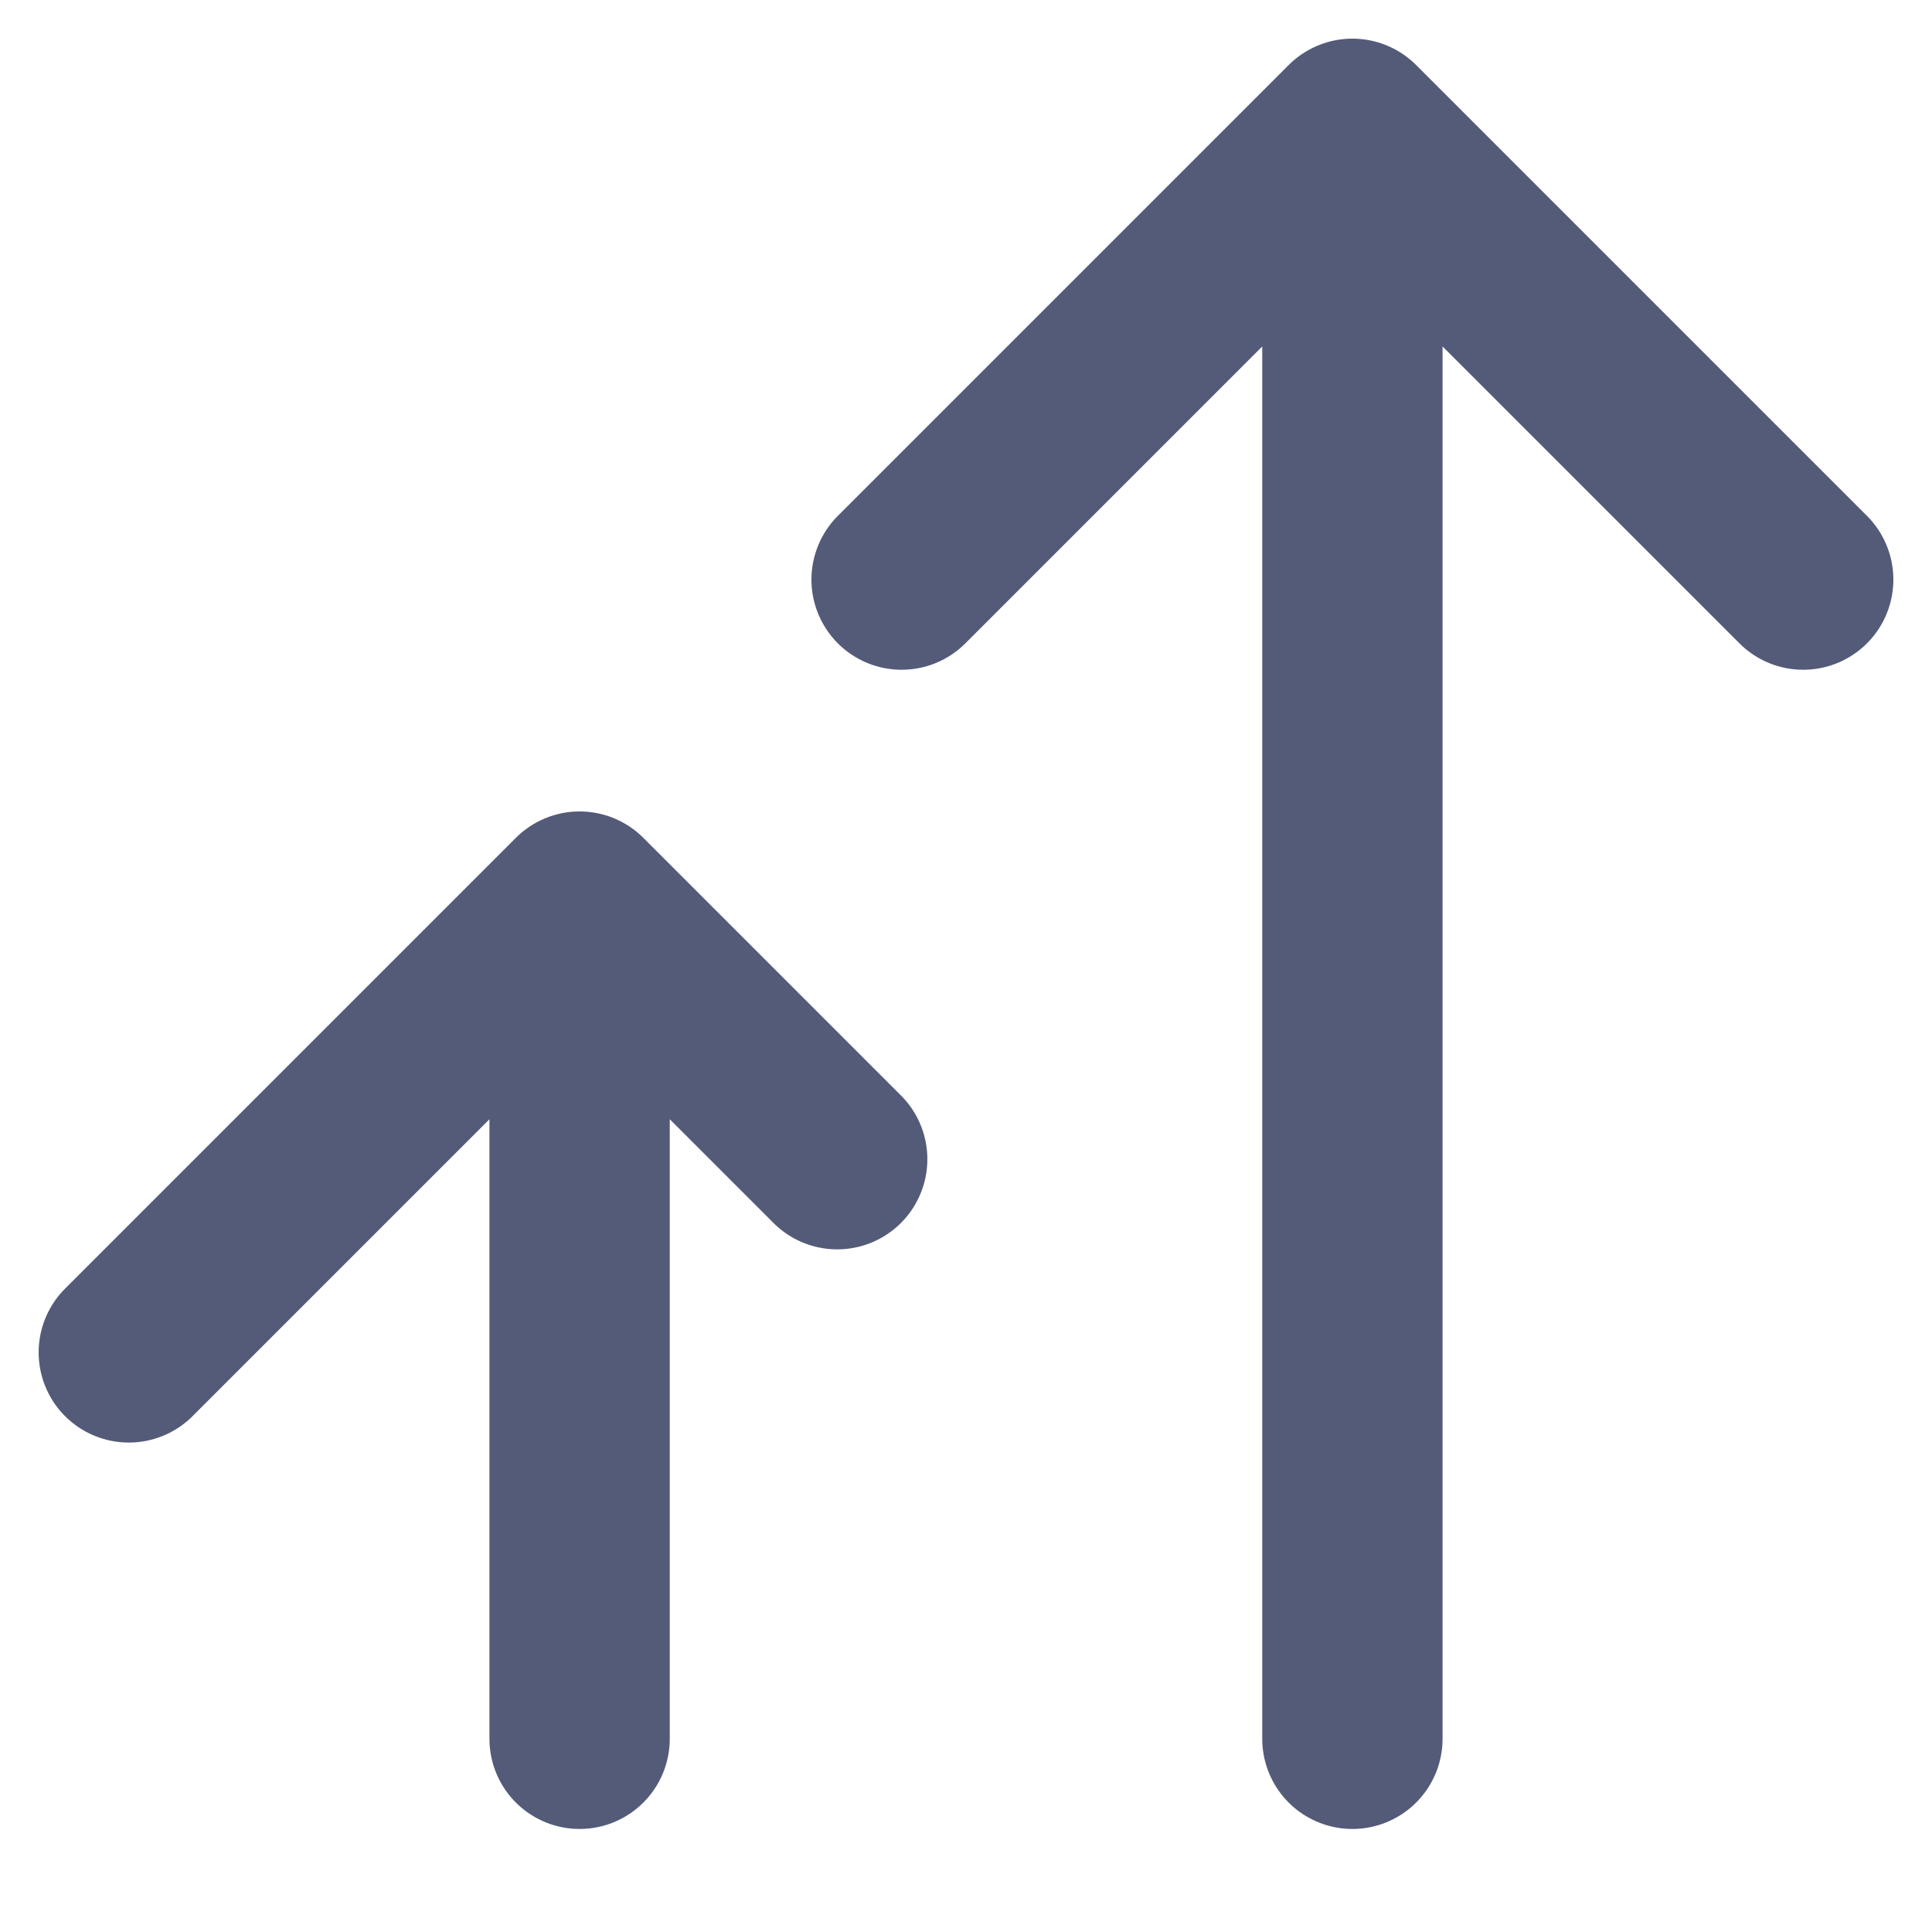 <svg width="15" height="15" viewBox="0 0 15 15" fill="none" xmlns="http://www.w3.org/2000/svg">
<path d="M10.5 13.5V1M10.5 1L7 4.5M10.5 1L14 4.5" stroke="#545B78" stroke-width="1.4" stroke-linecap="round" stroke-linejoin="round"/>
<path d="M4.5 13.5V7M4.5 7L1 10.5M4.5 7L6.5 9" stroke="#545B78" stroke-width="1.4" stroke-linecap="round" stroke-linejoin="round"/>
</svg>
